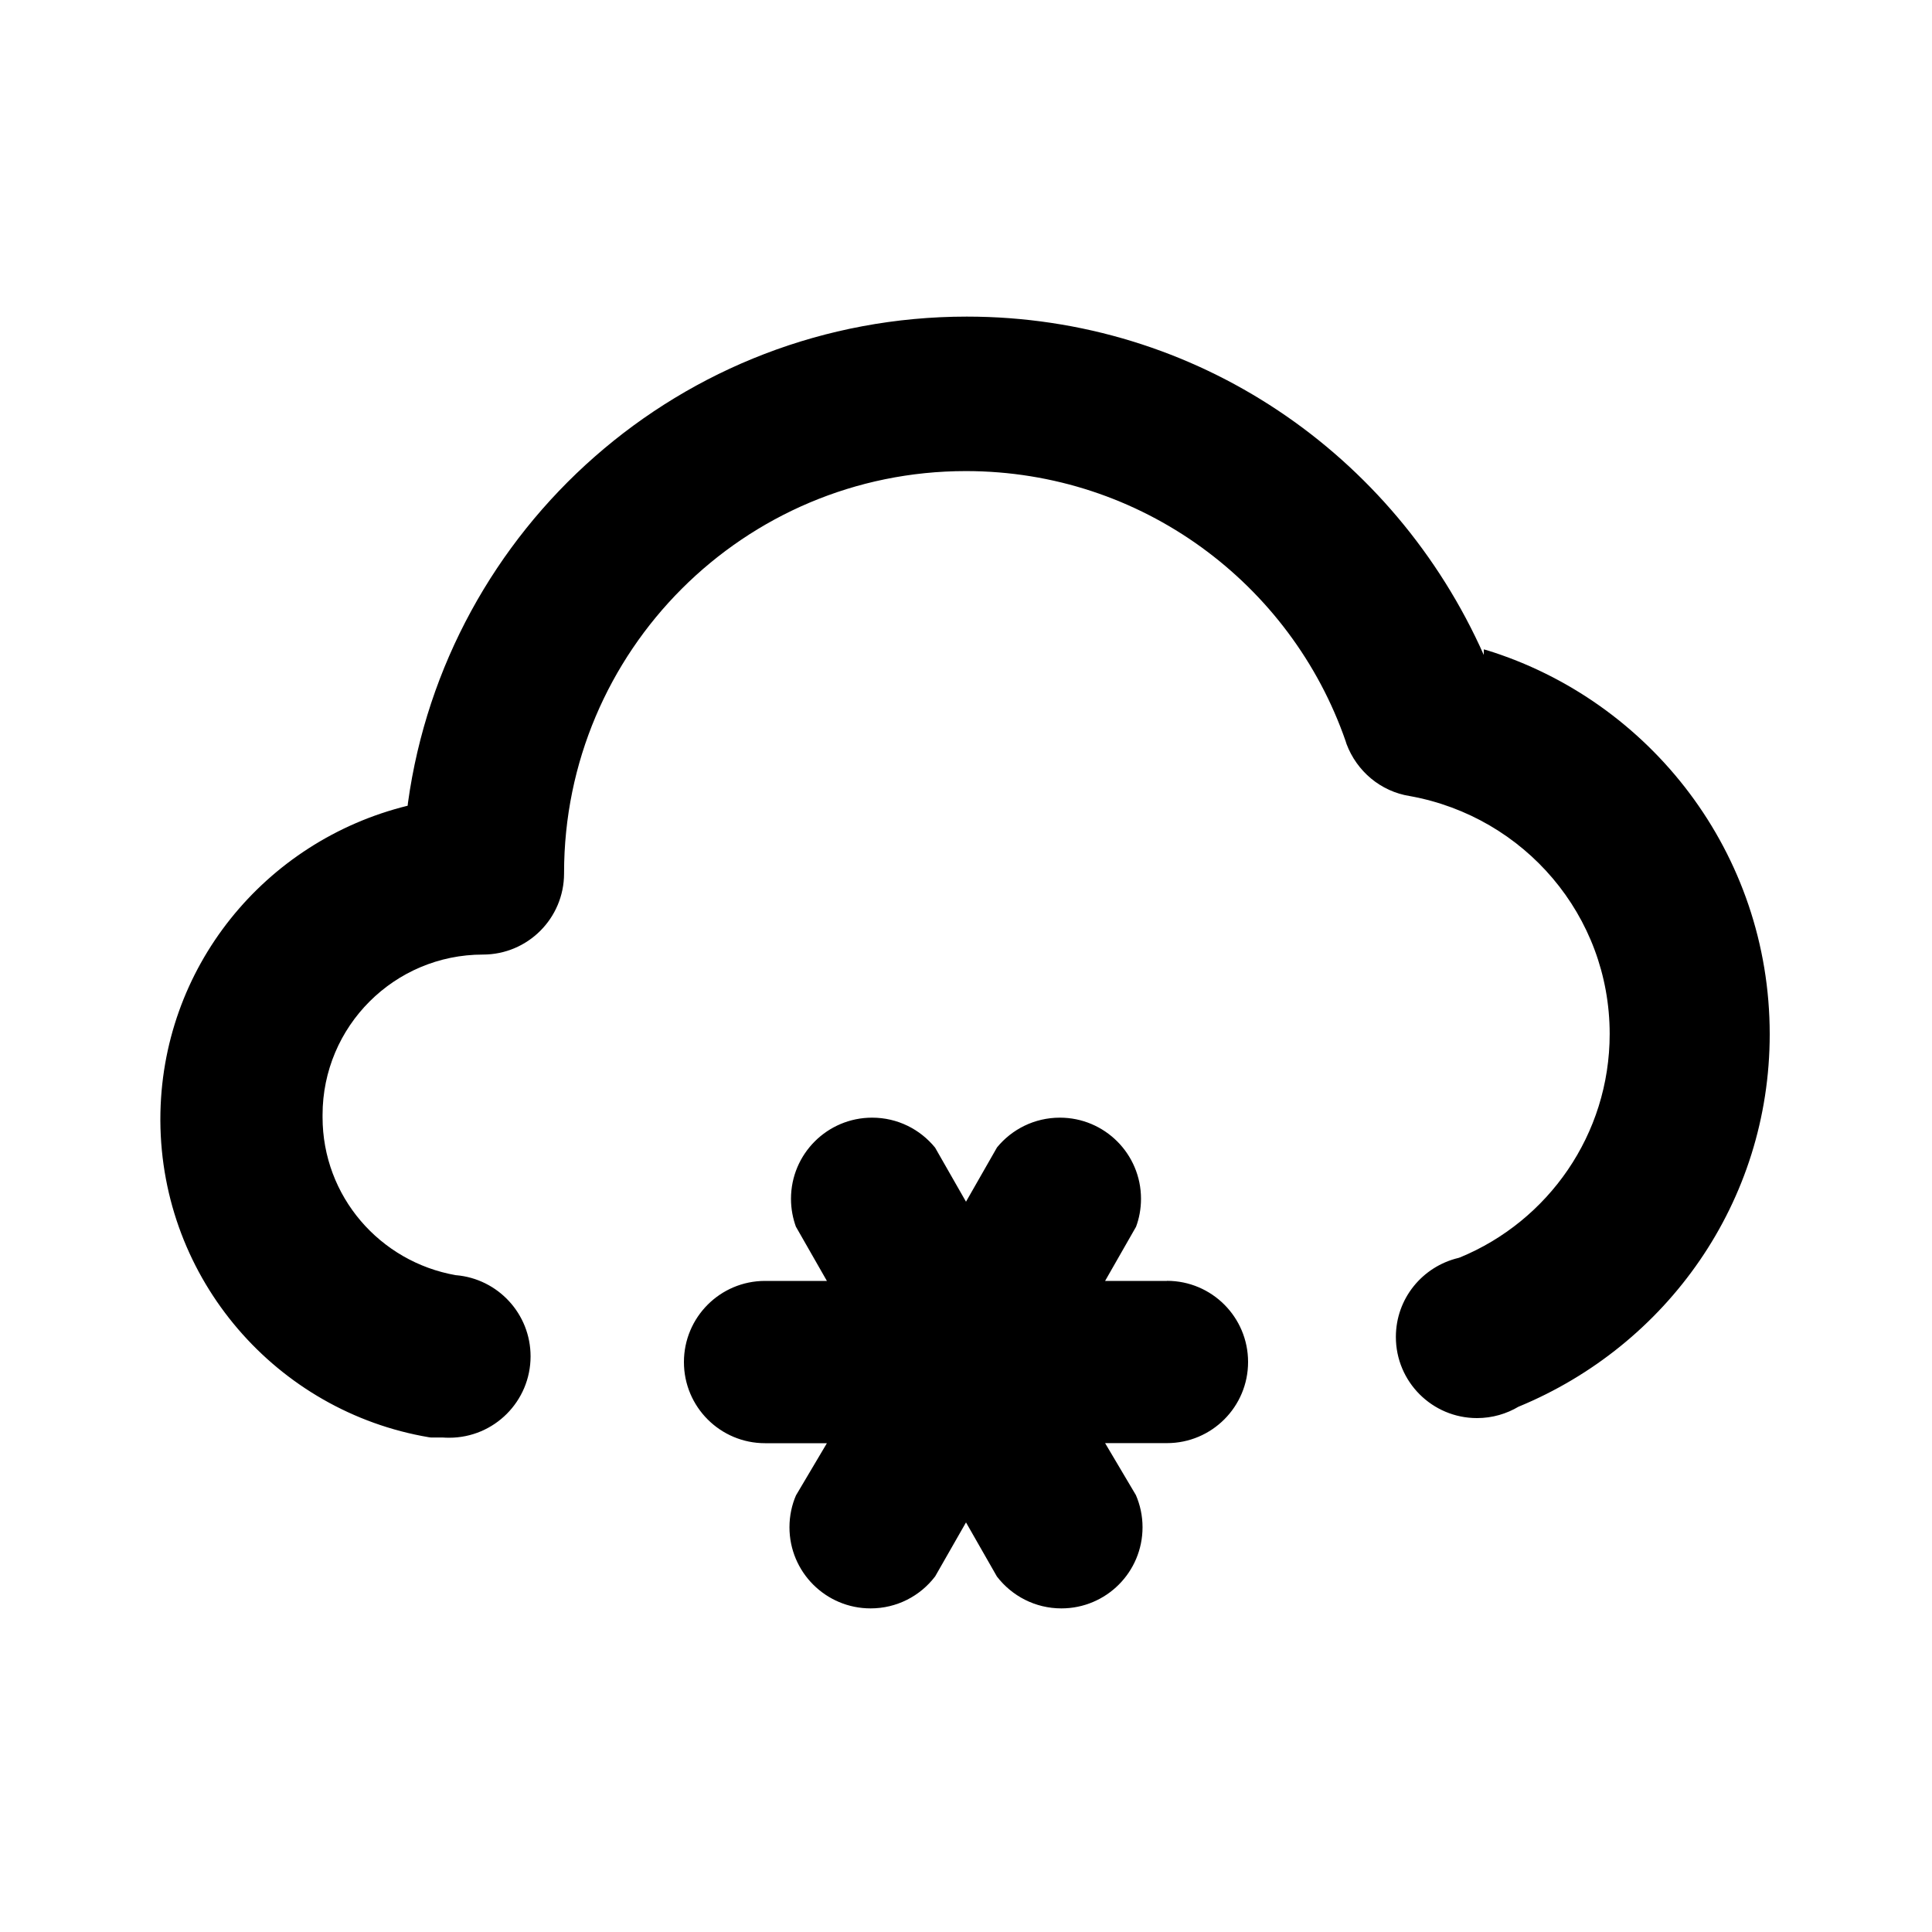 <svg xmlns="http://www.w3.org/2000/svg" width="24" height="24" viewBox="0 0 24 24">
<path d="M14.496 15.912h-0.768l0.384-0.672c0.039-0.103 0.062-0.223 0.062-0.348 0-0.557-0.451-1.008-1.008-1.008-0.315 0-0.596 0.144-0.781 0.37l-0.001 0.002-0.384 0.672-0.384-0.672c-0.186-0.228-0.467-0.372-0.782-0.372-0.557 0-1.008 0.451-1.008 1.008 0 0.125 0.023 0.244 0.064 0.355l-0.002-0.007 0.384 0.672h-0.768c-0.557 0-1.008 0.451-1.008 1.008s0.451 1.008 1.008 1.008v0h0.768l-0.384 0.648c-0.051 0.117-0.081 0.253-0.081 0.396 0 0.557 0.451 1.008 1.008 1.008 0.326 0 0.615-0.154 0.799-0.394l0.002-0.002 0.384-0.672 0.384 0.672c0.186 0.242 0.476 0.396 0.801 0.396 0.557 0 1.008-0.451 1.008-1.008 0-0.143-0.030-0.279-0.084-0.403l0.003 0.006-0.384-0.648h0.768c0.557 0 1.008-0.451 1.008-1.008s-0.451-1.008-1.008-1.008v0zM18.432 8.136c-1.11-2.495-3.566-4.203-6.422-4.203-3.542 0-6.47 2.627-6.942 6.039l-0.004 0.037c-1.776 0.437-3.072 2.016-3.072 3.897 0 0.005 0 0.010 0 0.016v-0.001c0.010 1.977 1.449 3.614 3.336 3.933l0.024 0.003h0.144c0.025 0.002 0.054 0.003 0.084 0.003 0.559 0 1.011-0.453 1.011-1.011 0-0.529-0.406-0.963-0.924-1.008l-0.004-0c-0.946-0.166-1.656-0.982-1.656-1.963 0-0.010 0-0.020 0-0.030l-0 0.002c0-1.1 0.892-1.992 1.992-1.992v0c0.557 0 1.008-0.451 1.008-1.008v0c0-0.002 0-0.004 0-0.006 0-2.757 2.235-4.992 4.992-4.992 2.184 0 4.040 1.402 4.717 3.355l0.011 0.035c0.128 0.34 0.425 0.59 0.786 0.647l0.006 0.001c1.417 0.258 2.477 1.482 2.477 2.954 0 1.252-0.767 2.325-1.857 2.775l-0.020 0.007c-0.45 0.107-0.779 0.506-0.779 0.982 0 0.557 0.451 1.008 1.008 1.008 0.19 0 0.368-0.053 0.52-0.144l-0.005 0.003c1.845-0.761 3.121-2.545 3.121-4.628 0-2.244-1.48-4.142-3.517-4.771l-0.035-0.009z"></path>
</svg>

